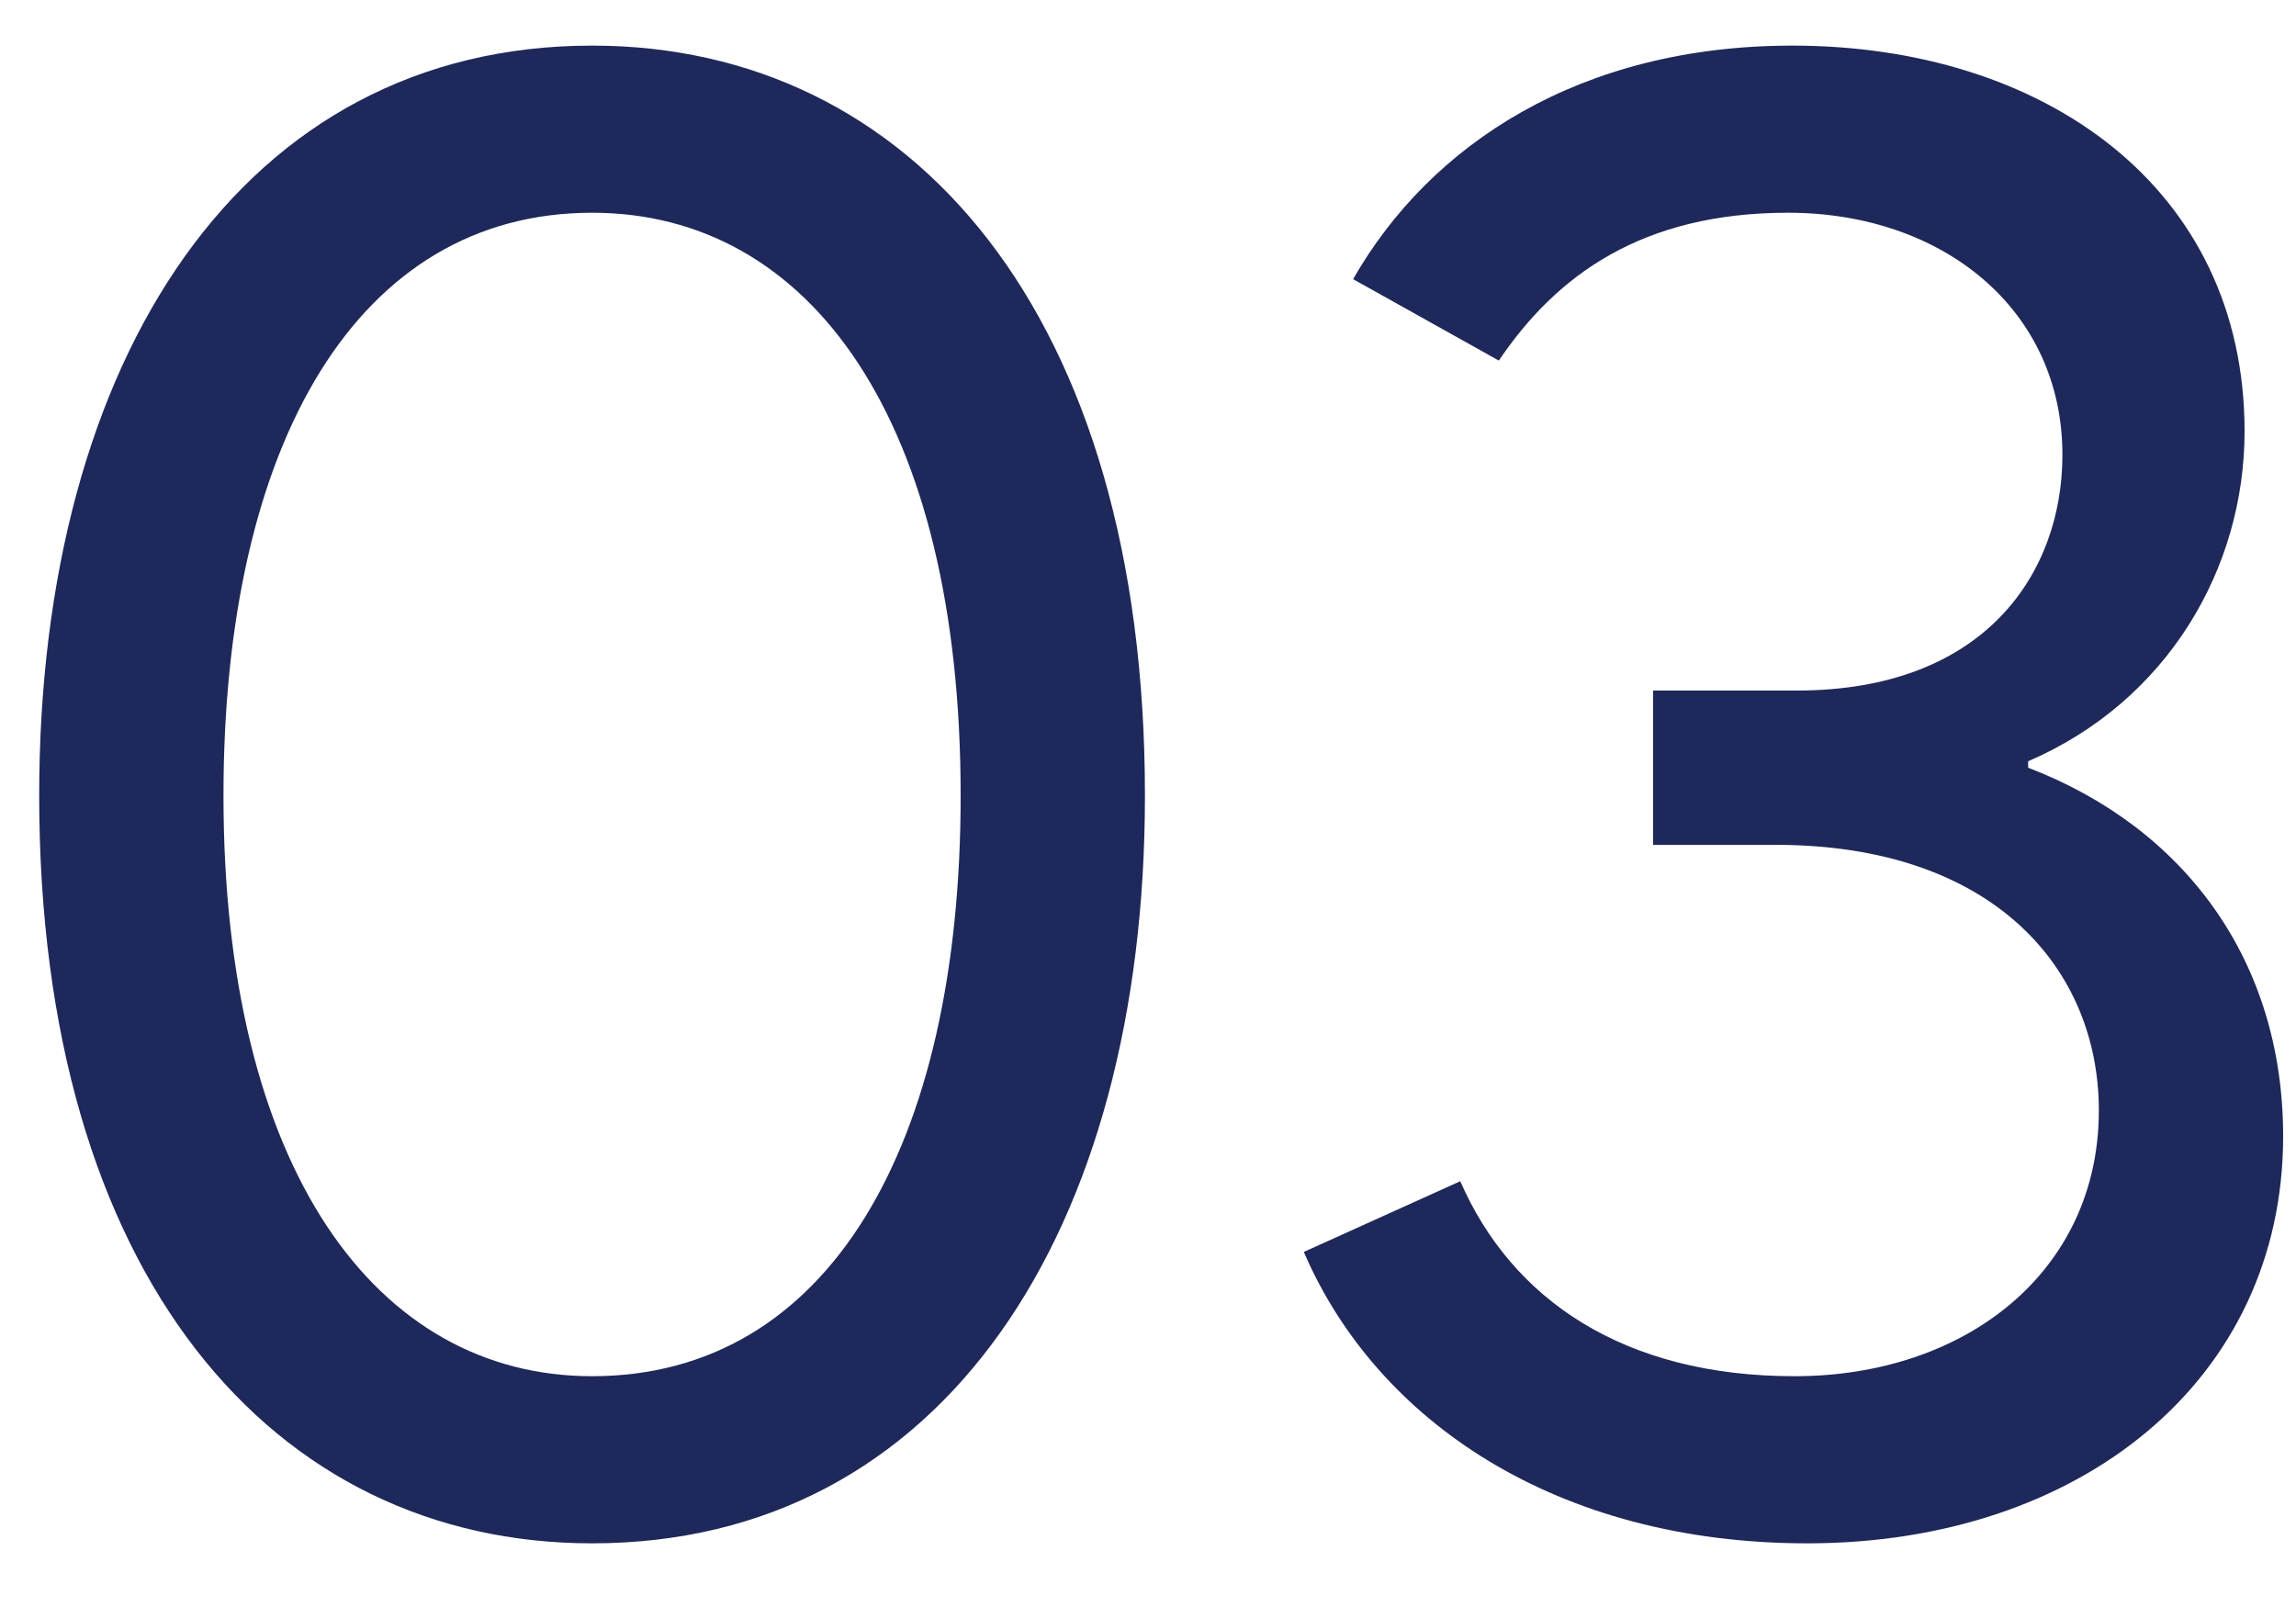 <svg width="30" height="21" viewBox="0 0 30 21" fill="none" xmlns="http://www.w3.org/2000/svg">
<path d="M7.736 20.168C12.328 20.168 14.96 16.08 14.96 10.396C14.96 4.096 11.908 0.596 7.736 0.596C3.172 0.596 0.512 4.684 0.512 10.396C0.512 16.668 3.564 20.168 7.736 20.168ZM7.736 17.984C4.908 17.984 2.92 15.268 2.92 10.396C2.92 5.776 4.684 2.78 7.736 2.78C10.592 2.78 12.552 5.496 12.552 10.396C12.552 14.988 10.816 17.984 7.736 17.984Z" fill="#1E285A"/>
<path d="M23.616 20.168C27.172 20.168 29.832 18.04 29.832 14.848C29.832 12.552 28.544 10.816 26.5 10.032V9.948C28.32 9.164 29.328 7.428 29.328 5.636C29.328 2.444 26.696 0.596 23.42 0.596C20.648 0.596 18.688 1.884 17.68 3.648L19.584 4.712C20.34 3.592 21.46 2.78 23.364 2.78C25.38 2.78 26.948 4.04 26.948 5.944C26.948 7.484 25.94 9.024 23.476 9.024H21.6V11.04H23.196C26.052 11.04 27.424 12.664 27.424 14.512C27.424 16.612 25.688 17.984 23.448 17.984C21.208 17.984 19.752 16.976 19.08 15.436L17.036 16.36C17.988 18.572 20.34 20.168 23.616 20.168Z" fill="#1E285A"/>
</svg>
